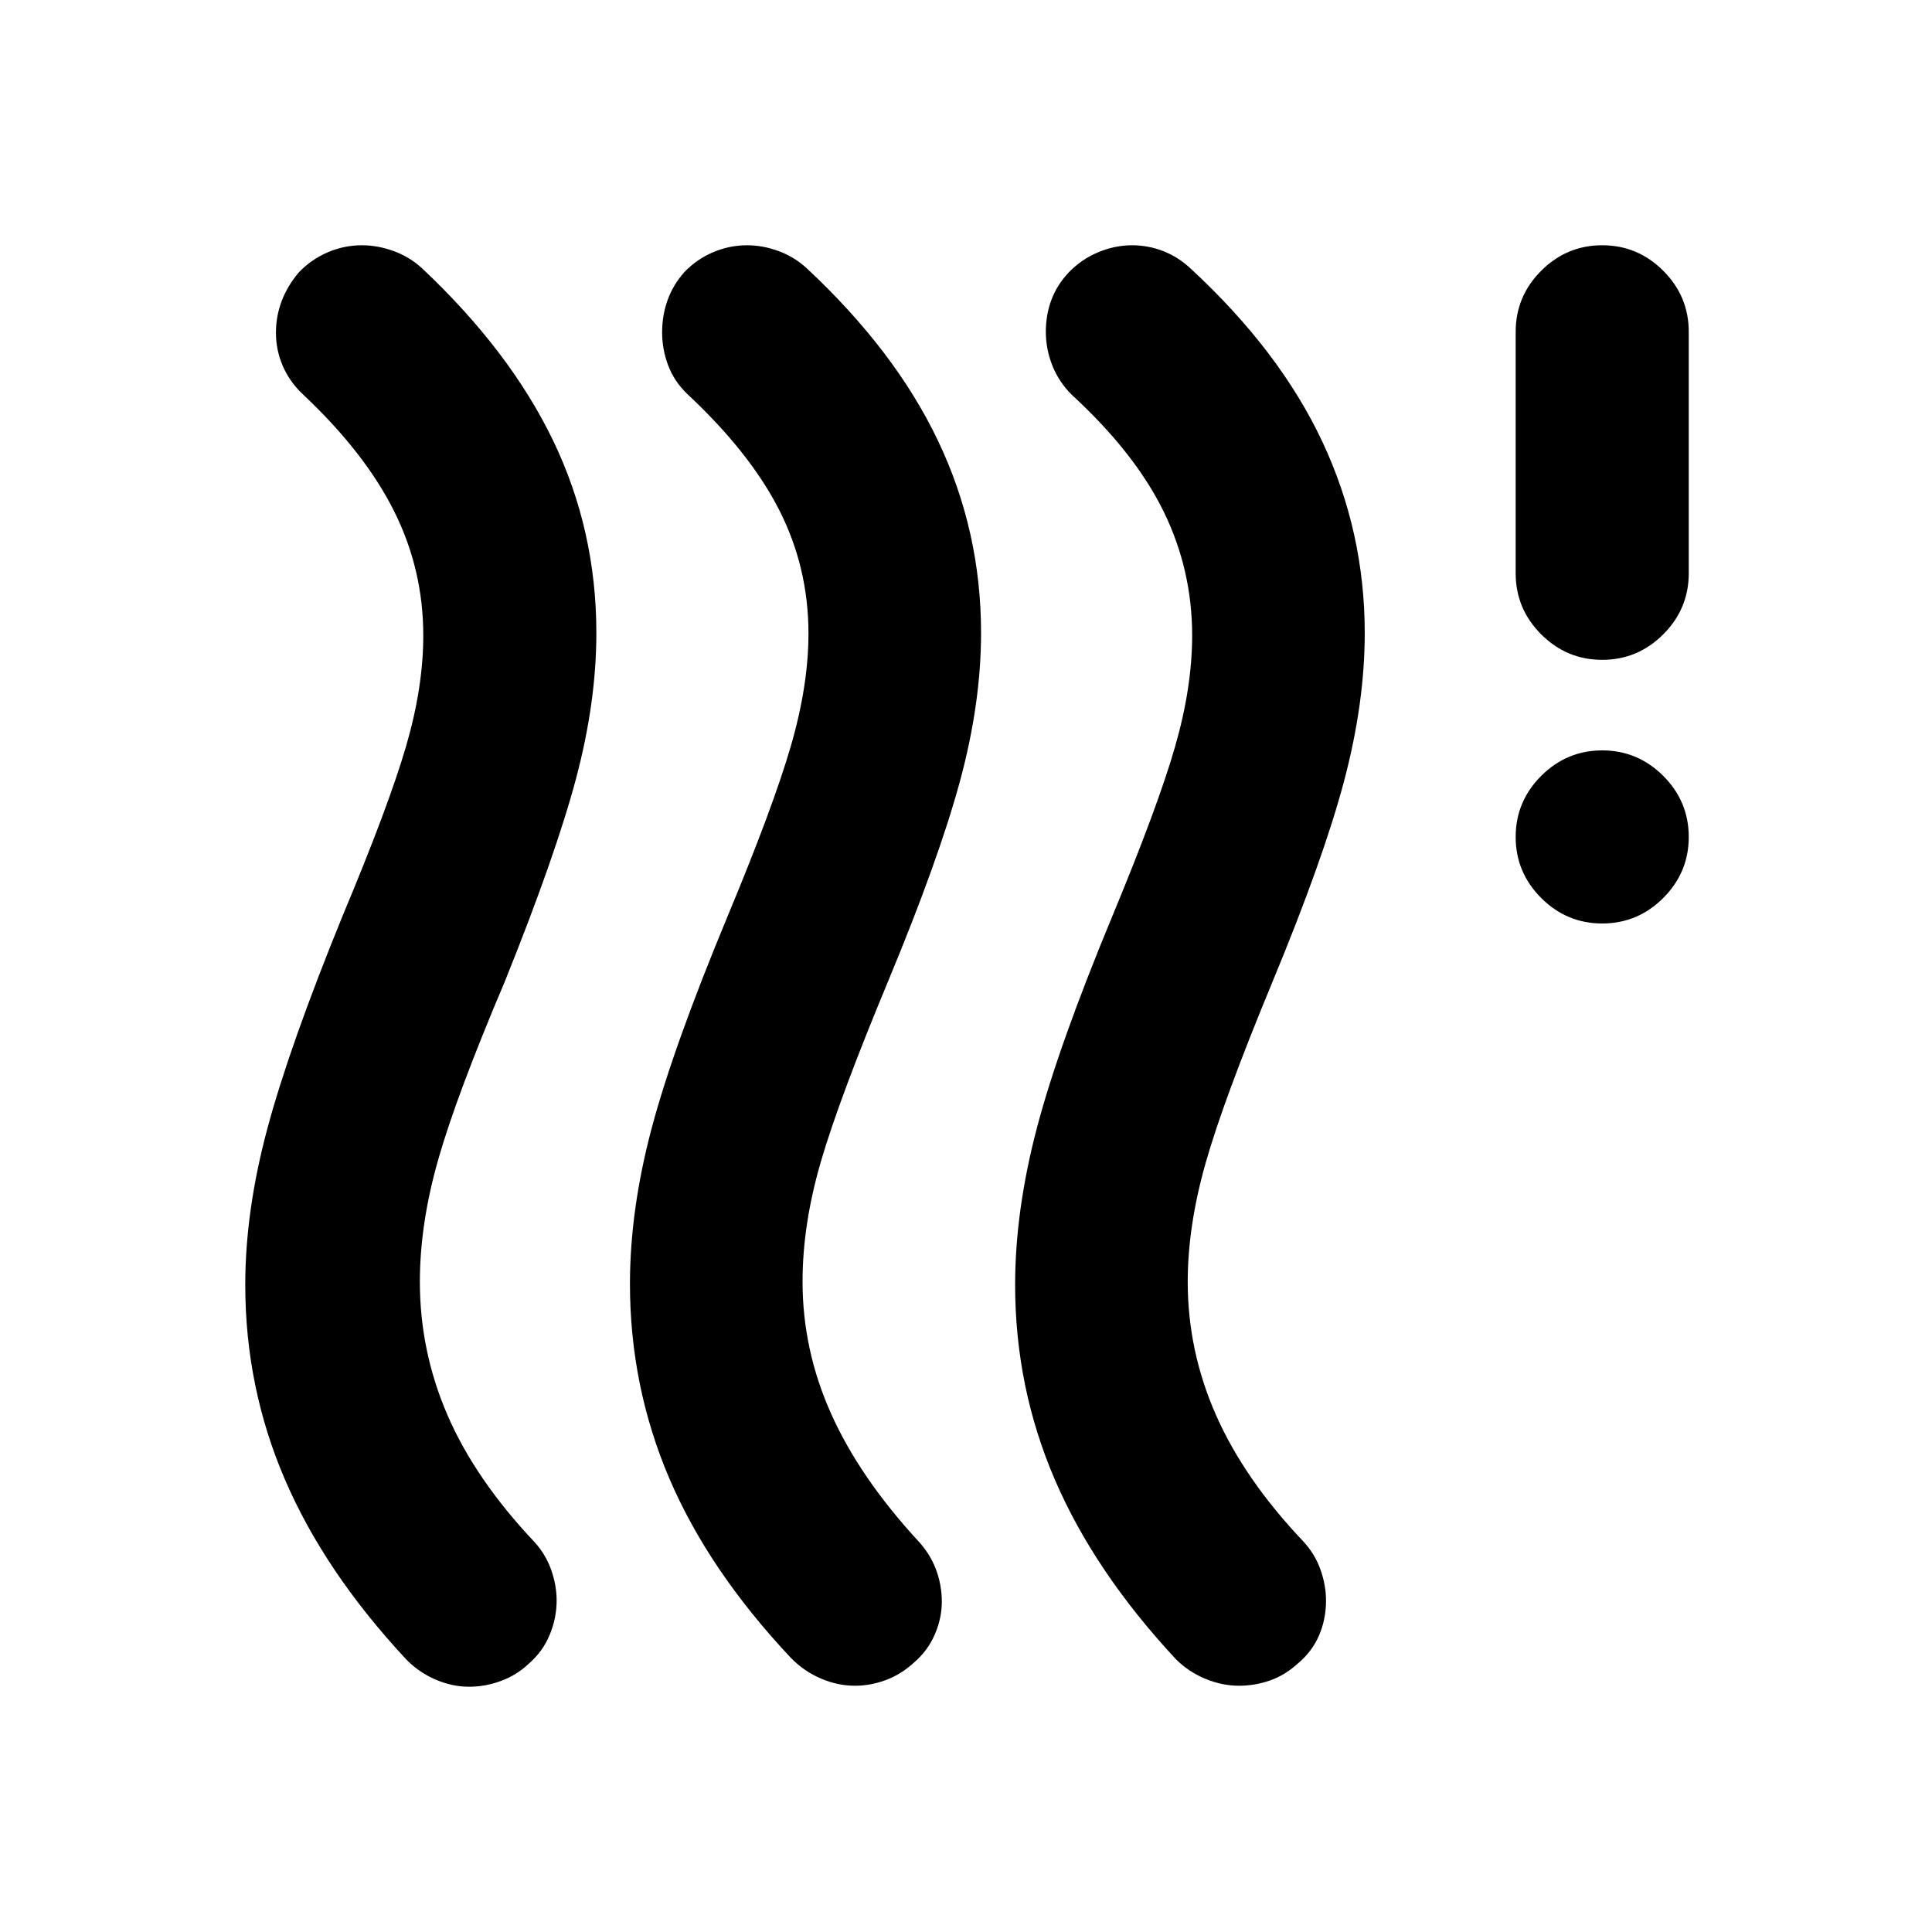 <svg xmlns="http://www.w3.org/2000/svg" height="24" viewBox="0 -960 960 960" width="24"><path d="M262.72-133.3q-6.02 5.71-13.84 8.57-7.81 2.86-15.78 2.86-8.45 0-16.74-3.59t-14.6-10.08Q161.3-179 141.59-224.81q-19.72-45.82-19.72-96.76 0-36.71 10.99-77.68 10.99-40.97 37.47-105.9 22.74-54.26 31.37-83.77 8.63-29.51 8.63-55.3 0-32.76-14.51-61.79-14.52-29.03-45.04-57.79-6.71-6.22-10.19-14.19-3.48-7.98-3.48-16.66 0-8.2 2.86-15.77 2.86-7.58 8.57-14.3 6.22-6.45 14.35-9.93 8.13-3.48 16.98-3.48 7.72 0 15.66 2.86 7.95 2.86 14.17 8.57 43.67 41.07 65.15 85.65 21.48 44.59 21.48 95.62 0 34.31-10.11 72.34-10.11 38.02-35.35 100.74-24 56.52-33.12 88.52-9.12 32-9.12 60.76 0 34.53 13.76 66.31t43.02 62.8q5.72 6.22 8.45 13.93 2.73 7.72 2.73 15.31 0 8.79-3.48 17.12-3.48 8.34-10.39 14.3Zm191.35-.5q-6.22 5.71-13.8 8.57-7.57 2.86-15.54 2.86-8.45 0-16.86-3.59t-14.96-10.32q-40.91-43.55-60.4-89.27-19.49-45.72-19.49-96.52 0-36.62 10.74-77.14 10.74-40.51 37.96-105.94 22.5-54.02 31.25-84.15 8.75-30.13 8.75-55.92 0-32.76-14.52-61.33t-45.77-57.75q-6.45-6.22-9.44-14.18-2.99-7.95-2.99-16.41t2.74-16.03q2.74-7.58 8.24-13.8 6.17-6.45 14.3-9.93 8.13-3.48 16.98-3.48 7.72 0 15.54 2.86 7.83 2.86 14.05 8.57 43.92 40.95 65.27 85.77 21.36 44.82 21.36 95.41 0 34.97-10.49 73.71-10.49 38.74-35.71 99.43-24.26 58.27-33.38 89.54-9.12 31.26-9.12 59.68 0 33.88 14.14 65.52 14.13 31.65 43.38 63.42 5.96 6.46 8.82 14.17 2.86 7.7 2.86 15.91t-3.48 16.28q-3.48 8.08-10.43 14.06Zm190.69.5q-6.26 5.71-13.71 8.32-7.44 2.61-15.41 2.61-8.44 0-16.74-3.45-8.29-3.46-14.6-9.72-40.45-43.46-60.17-89.27-19.72-45.82-19.72-96.76 0-36.71 10.74-77.68 10.74-40.97 37.72-105.9 22.5-54.26 31-83.77 8.5-29.51 8.5-55.3 0-32.76-14.26-61.79t-45.52-57.79q-6.46-6.4-9.69-14.57-3.23-8.17-3.23-16.69 0-8.53 2.73-15.85 2.73-7.33 8.46-13.55 6.44-6.69 14.78-10.18 8.33-3.49 16.9-3.49 8.09 0 15.67 2.99 7.57 2.99 13.79 8.94 43.93 40.7 65.03 85.61t21.1 95.16q0 34.71-10.24 73.43-10.24 38.72-35.72 100.15-24.24 58.5-33.12 89.8-8.88 31.29-8.88 58.98 0 34.53 14.15 66.43 14.14 31.9 43.4 62.68 5.71 6.22 8.44 13.96 2.73 7.75 2.73 15.37 0 9.2-3.48 17.28-3.48 8.09-10.65 14.05Zm151.37-367.83q-17.65 0-30.33-12.67-12.67-12.68-12.67-30.33t12.67-30.33q12.68-12.67 30.33-12.67t30.33 12.67q12.67 12.68 12.67 30.33t-12.67 30.33q-12.68 12.67-30.33 12.67Zm0-131q-17.65 0-30.33-12.67-12.67-12.68-12.67-30.33v-120q0-17.65 12.67-30.33 12.68-12.67 30.33-12.67t30.33 12.67q12.67 12.68 12.67 30.33v120q0 17.65-12.67 30.33-12.68 12.67-30.33 12.67Z"/></svg>